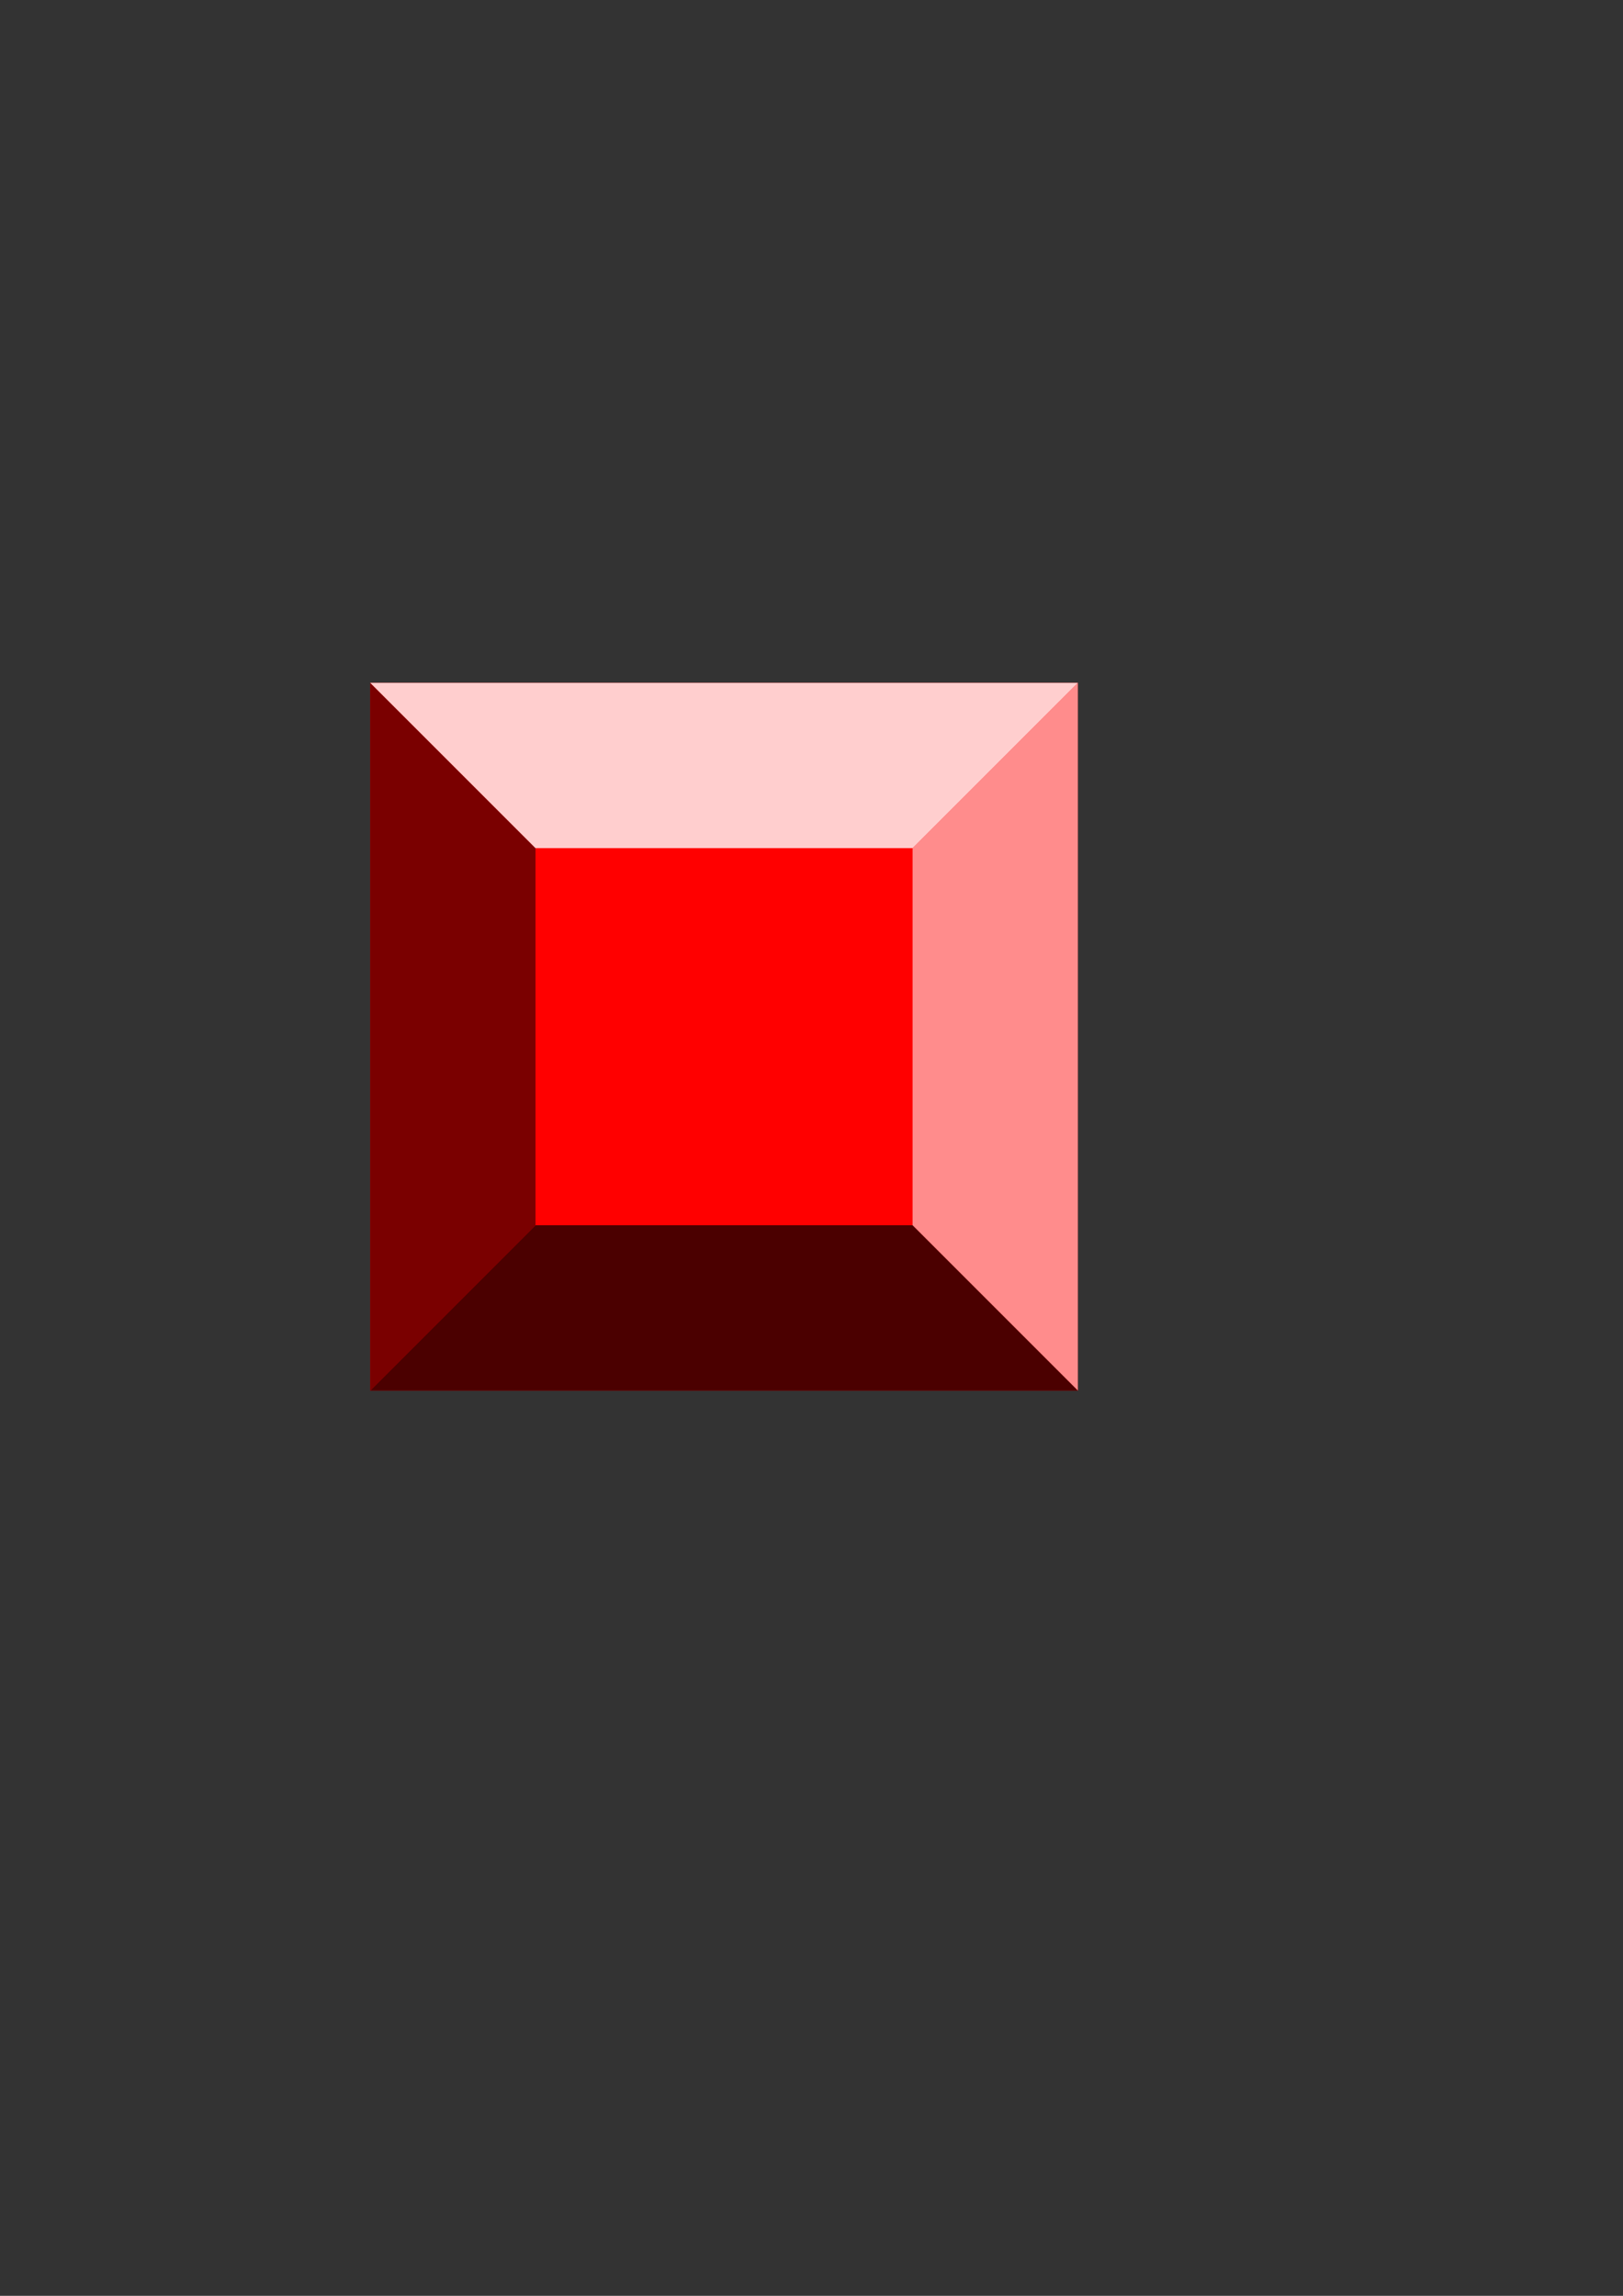 <?xml version="1.0" encoding="UTF-8" standalone="no"?>
<!-- Created with Inkscape (http://www.inkscape.org/) -->

<svg
   width="210mm"
   height="297mm"
   viewBox="0 0 210 297"
   version="1.1"
   id="svg5"
   inkscape:version="1.1 (ce6663b3b7, 2021-05-25)"
   sodipodi:docname="tetris_block.svg"
   xmlns:inkscape="http://www.inkscape.org/namespaces/inkscape"
   xmlns:sodipodi="http://sodipodi.sourceforge.net/DTD/sodipodi-0.dtd"
   xmlns="http://www.w3.org/2000/svg"
   xmlns:svg="http://www.w3.org/2000/svg">
  <rect x="0" y="0" width="210" height="297" fill="#333333" stroke="none"/>
  <sodipodi:namedview
     id="namedview7"
     pagecolor="#ffffff"
     bordercolor="#666666"
     borderopacity="1.0"
     inkscape:pageshadow="2"
     inkscape:pageopacity="0.0"
     inkscape:pagecheckerboard="0"
     inkscape:document-units="mm"
     showgrid="false"
     inkscape:snap-grids="true"
     inkscape:snap-to-guides="true"
     inkscape:zoom="0.70710678"
     inkscape:cx="246.07316"
     inkscape:cy="471.64022"
     inkscape:window-width="1920"
     inkscape:window-height="1016"
     inkscape:window-x="0"
     inkscape:window-y="27"
     inkscape:window-maximized="1"
     inkscape:current-layer="layer1" />
  <defs
     id="defs2" />
  <g
     inkscape:label="Layer 1"
     inkscape:groupmode="layer"
     id="layer1">
    <rect
       style="fill:#ff0000;stroke:none;stroke-width:0.5;stroke-linecap:butt;stroke-linejoin:miter;stroke-miterlimit:4;stroke-dasharray:none;fill-opacity:1"
       id="rect3010"
       width="91.563"
       height="91.563"
       x="47.901"
       y="88.335"
       inkscape:export-filename="/home/ubuntu/GodotProjects/TetrisClone/assets/gray_square.png"
       inkscape:export-xdpi="17.753899"
       inkscape:export-ydpi="17.753899" />
    <path
       style="fill:#ffffff;stroke:none;stroke-width:0.5;stroke-linecap:square;stroke-linejoin:bevel;stroke-opacity:1;stroke-miterlimit:4;stroke-dasharray:none;fill-opacity:0.548"
       d="M 118.077,109.723 139.464,88.335 V 179.898 L 118.077,158.51 Z"
       id="path2035" />
    <path
       style="fill:#000000;stroke:none;stroke-width:0.5;stroke-linecap:butt;stroke-linejoin:bevel;stroke-opacity:1;stroke-miterlimit:4;stroke-dasharray:none;fill-opacity:0.707"
       d="M 69.289,158.51 H 118.077 l 21.388,21.388 H 47.901 Z"
       id="path2037" />
    <path
       style="fill:#000000;stroke:none;stroke-width:0.5;stroke-linecap:butt;stroke-linejoin:bevel;stroke-opacity:1;stroke-miterlimit:4;stroke-dasharray:none;fill-opacity:0.523"
       d="M 69.289,158.51 47.901,179.898 V 88.335 l 21.388,21.388 z"
       id="path2039" />
    <path
       style="fill:#ffffff;fill-opacity:0.806;stroke:none;stroke-width:0.5;stroke-linecap:butt;stroke-linejoin:bevel;stroke-miterlimit:4;stroke-dasharray:none;stroke-opacity:1"
       d="m 47.901,88.335 91.563,2e-6 -21.388,21.388 -48.787,-2e-5 z"
       id="path2371"
       sodipodi:nodetypes="ccccc" />
  </g>
</svg>
